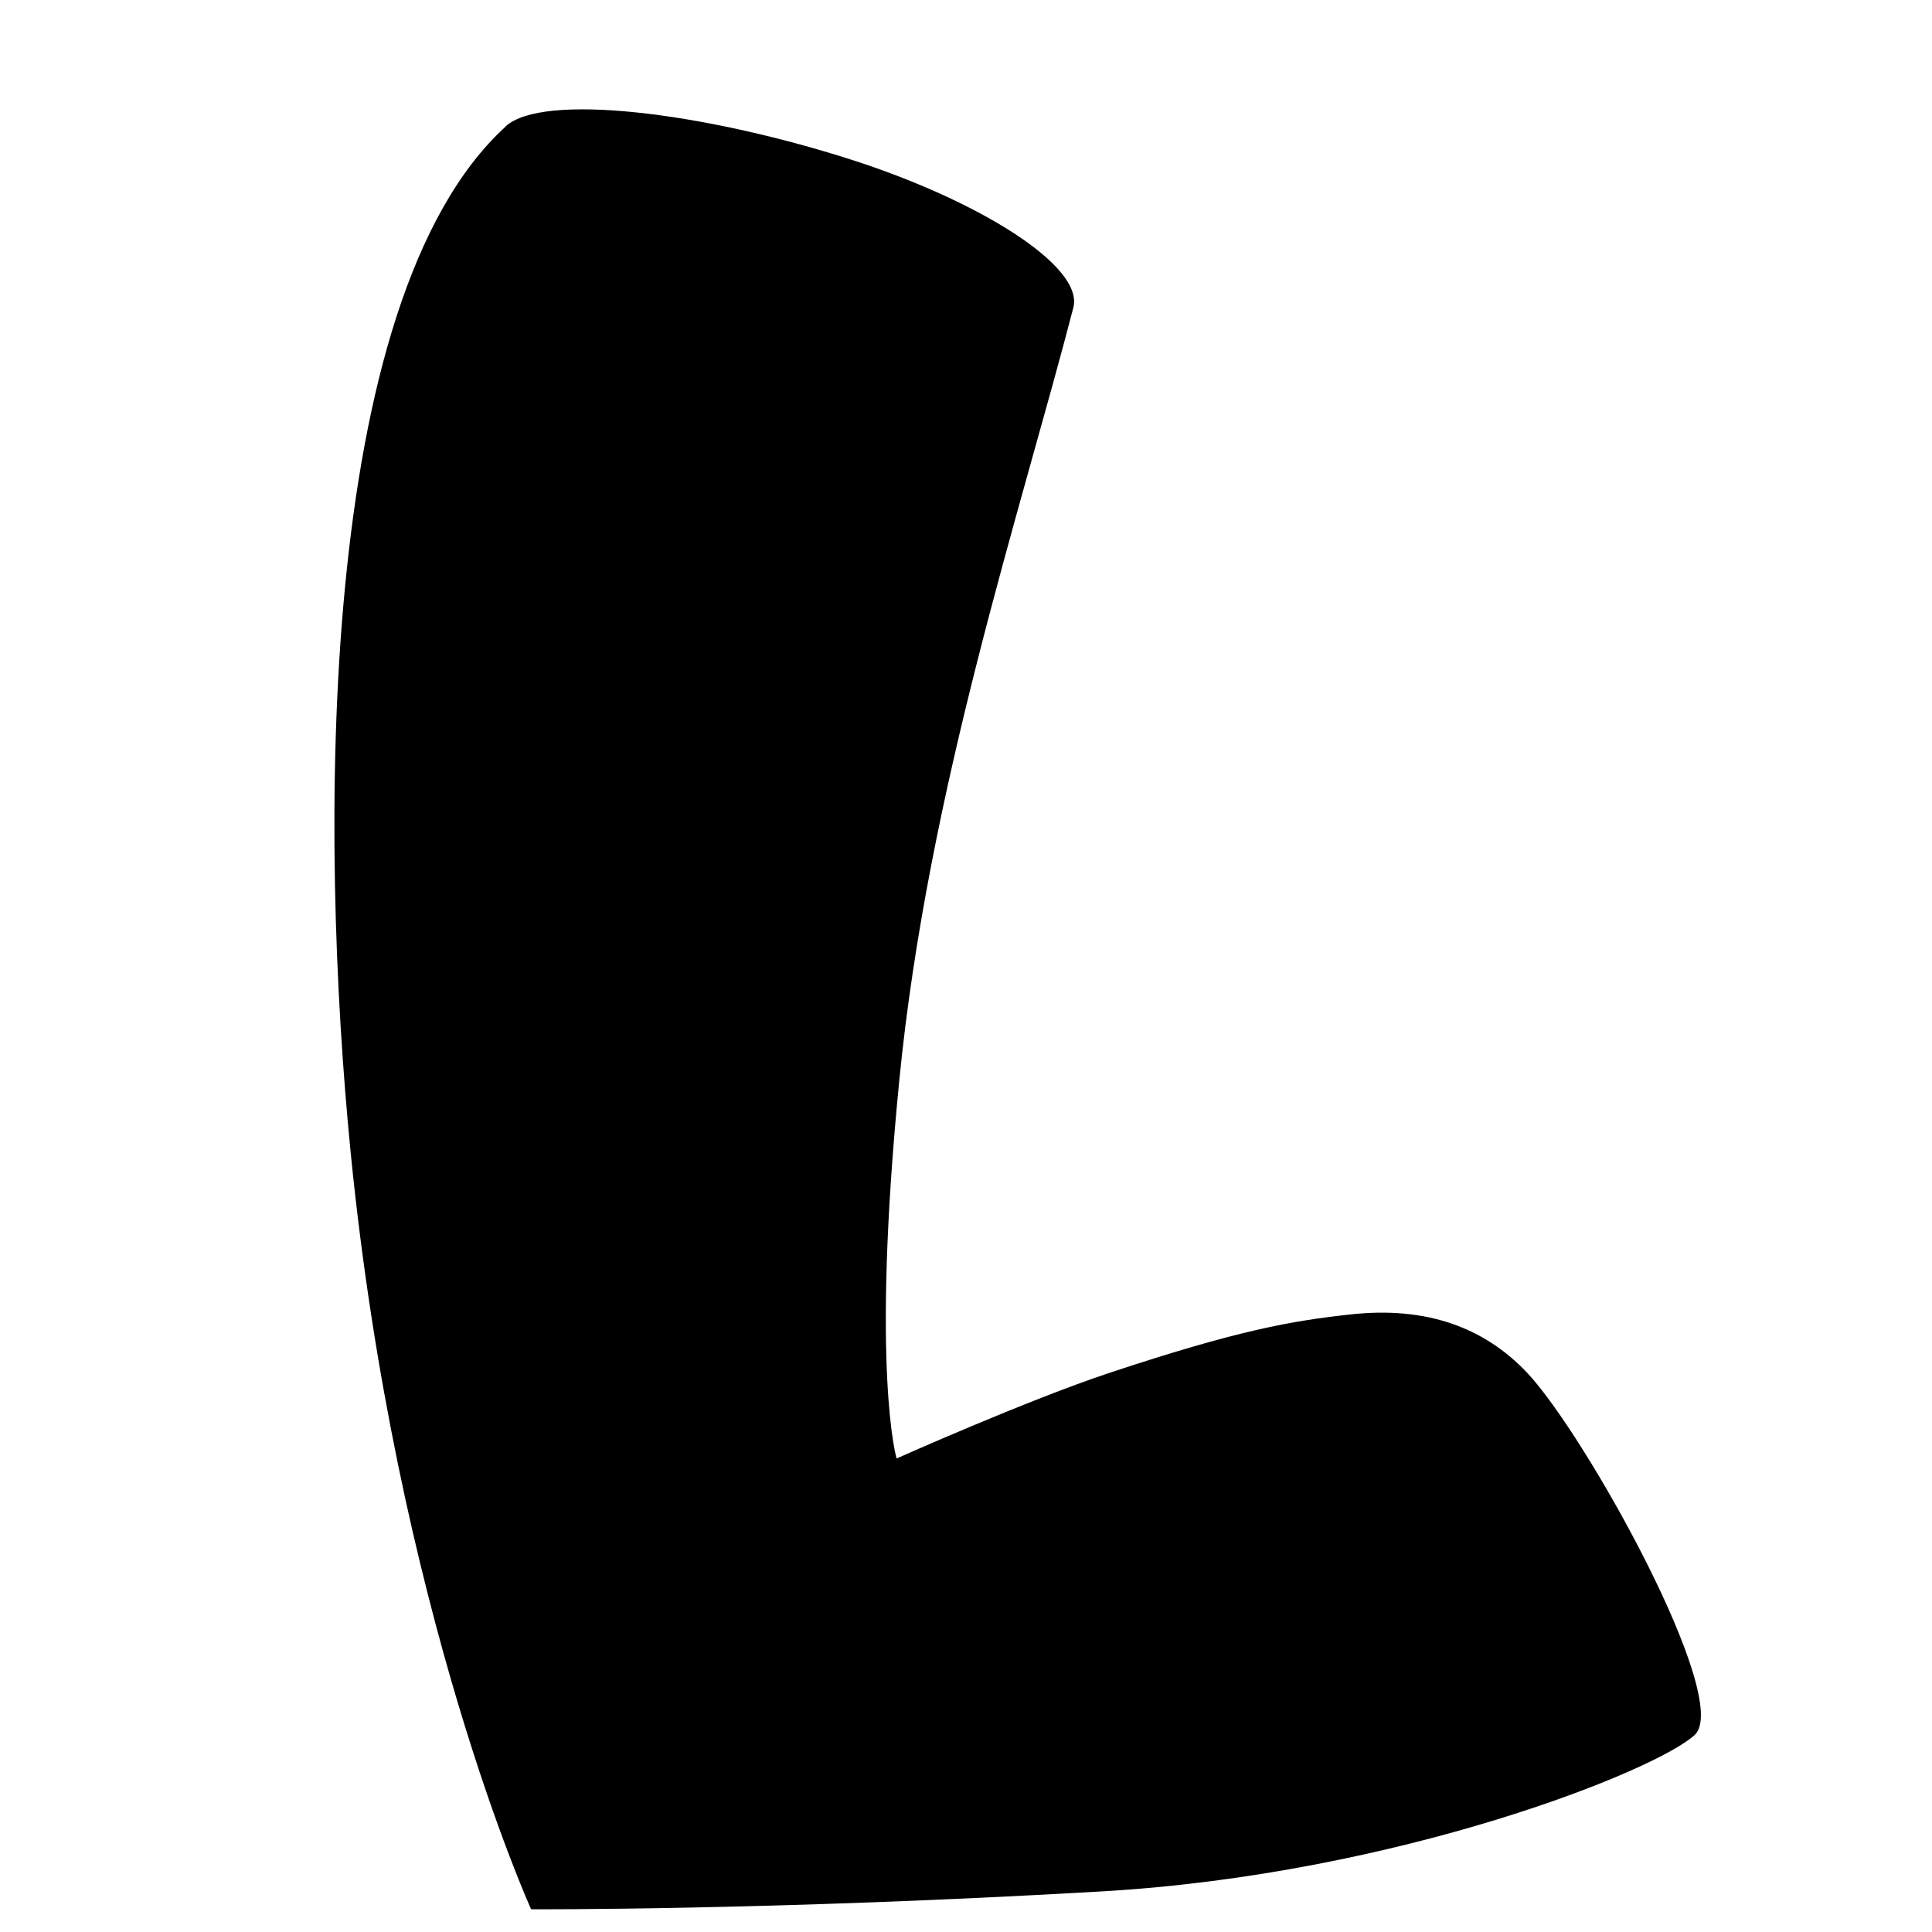 <?xml version="1.0" encoding="UTF-8"?>
<svg xmlns="http://www.w3.org/2000/svg" version="1.1" viewBox="0 0 1080 1080">
  <!-- Generator: Adobe Illustrator 29.3.1, SVG Export Plug-In . SVG Version: 2.1.0 Build 151)  -->
  <g id="Shadow_Effect" class="Shadow_Effect">
    <path d="M197,95.4c-101.4,92.4-98.8,378.8-82.4,544.6,24.2,244.6,95.9,402.1,95.9,402.1,0,0,128.3.7,303.1-9.5,157.4-9.1,294.8-64.3,314.8-83.1,20-18.9-58-159.5-89.1-192.4-22.4-23.7-52.9-35.4-94-30.9-31.2,3.4-59.6,8.4-128,31.1-43.7,14.5-112.9,45.4-112.9,45.4,0,0-13.8-46.2,1.4-200.7,15.2-154.6,64.6-302.8,92.4-410.4,5.8-22.2-50.6-57-117.8-78.6-79.4-25.5-164.1-35.6-183.6-17.8h0Z" class="shadow-effect" style="display:none;" fill="#000000" fill-opacity="1"/>
  </g>
  <g id="BASE">
    <path d="M282.7,70.7c-106.7,97.3-104,398.7-86.7,573.3,25.5,257.5,100.9,423.3,100.9,423.3,0,0,135.1.7,319.1-10,165.7-9.6,310.3-67.7,331.4-87.5,21.1-19.9-61.1-167.9-93.8-202.5-23.6-24.9-55.7-37.3-98.9-32.5-32.8,3.6-62.7,8.8-134.7,32.7-46,15.3-118.8,47.8-118.8,47.8,0,0-14.5-48.6,1.5-211.3s68-318.7,97.3-432c6.1-23.4-53.3-60-124-82.7-83.6-26.8-172.7-37.5-193.3-18.7h0Z"/>
  </g>
</svg>
